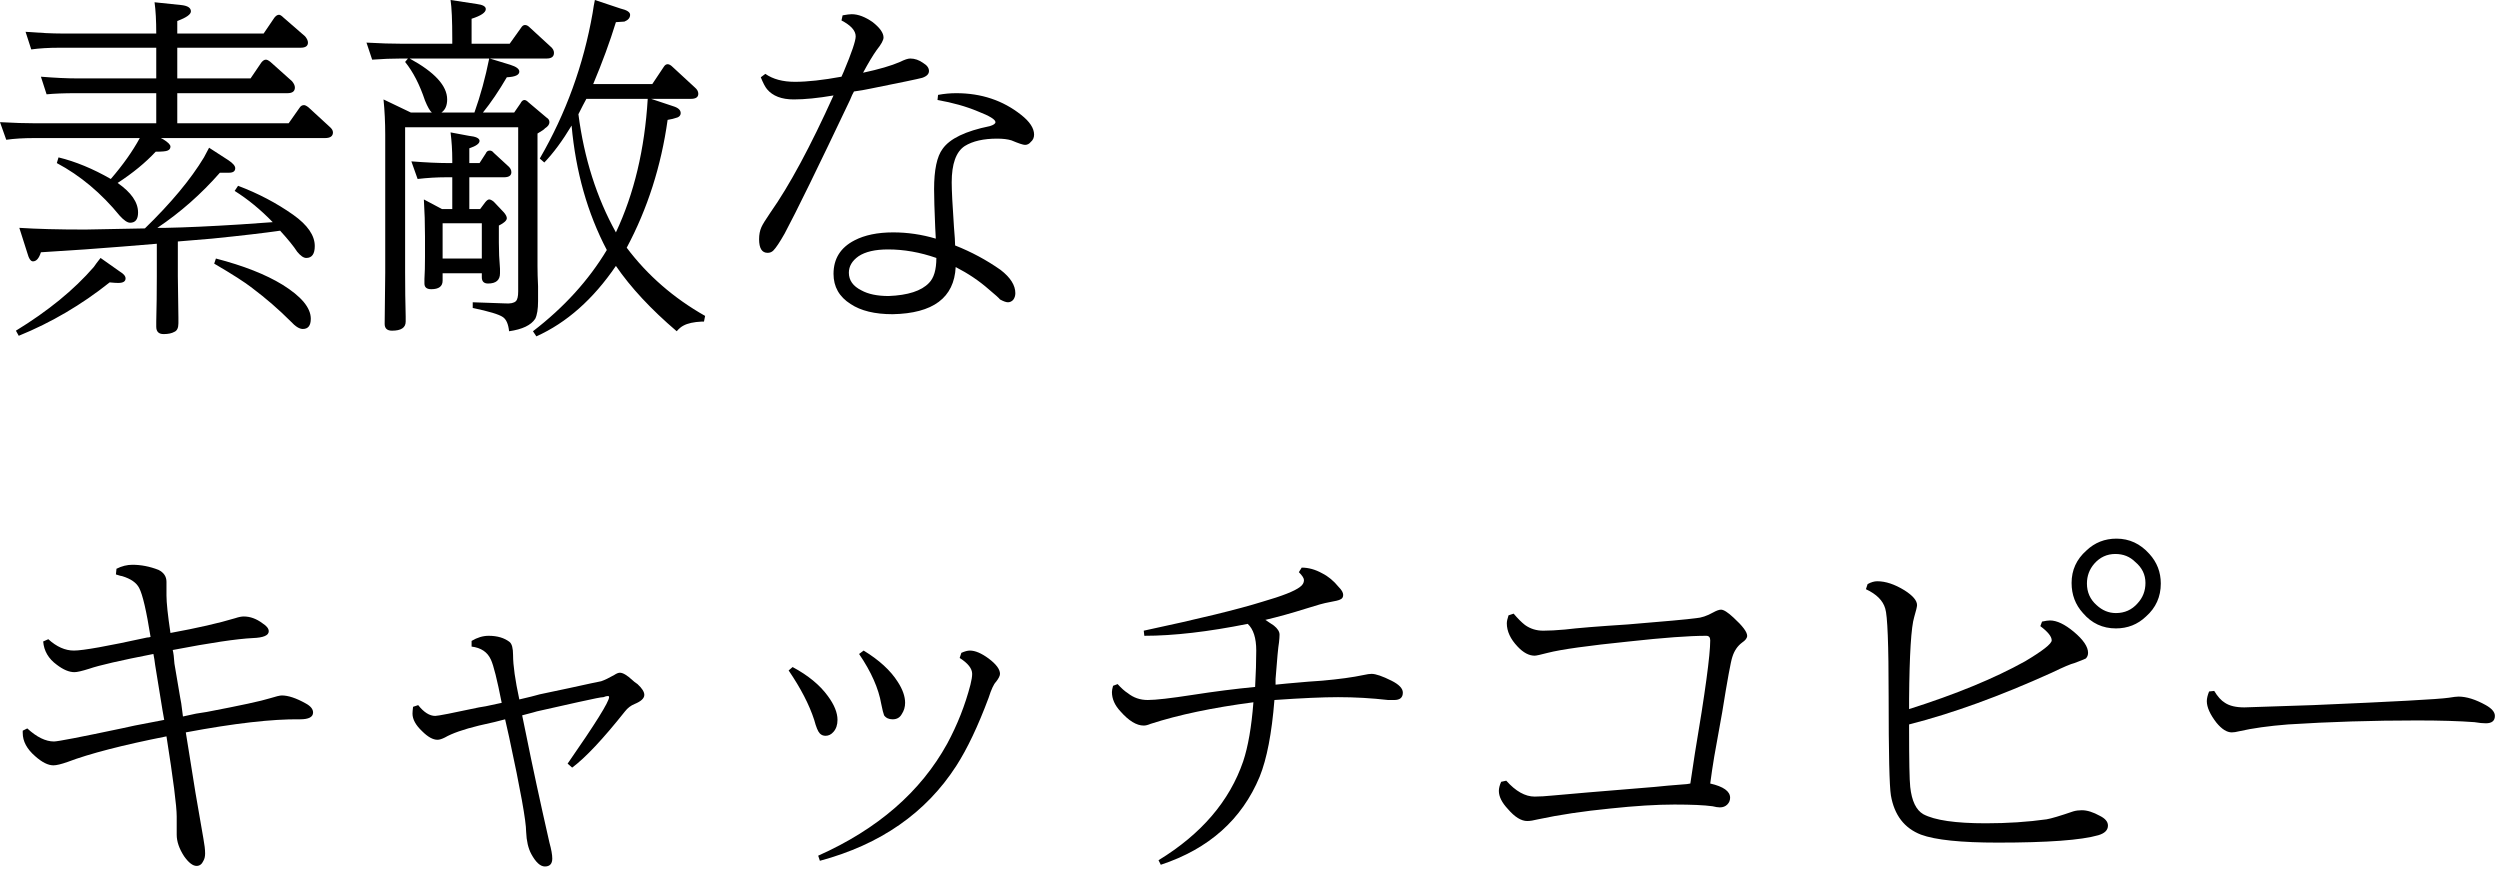<svg width="440" height="153" viewBox="0 0 440 153" fill="none" xmlns="http://www.w3.org/2000/svg">
<path d="M57.2 24.3H28.3L28.7 24.5C29.567 25.033 30 25.467 30 25.8C30 26.133 29.833 26.367 29.5 26.5C29.233 26.633 28.533 26.7 27.4 26.7C25.6 28.633 23.367 30.467 20.7 32.2C23.1 33.867 24.3 35.6 24.3 37.4C24.3 38.6 23.833 39.2 22.9 39.2C22.433 39.2 21.833 38.8 21.1 38C17.833 34 14.133 30.9 10 28.7L10.3 27.7C13.3 28.433 16.367 29.7 19.5 31.5C21.633 29.033 23.333 26.633 24.6 24.3H6C4.133 24.3 2.5 24.4 1.1 24.6L0 21.5C2.4 21.633 4.533 21.7 6.4 21.7H27.5V16.4H13.3C11.3 16.4 9.6 16.467 8.2 16.6L7.2 13.5C9.667 13.7 11.8 13.8 13.6 13.8H27.5V8.4H10.5C8.567 8.4 6.9 8.5 5.5 8.7L4.5 5.6C7.1 5.8 9.233 5.9 10.9 5.9H27.5C27.5 3.633 27.4 1.8 27.2 0.4L32 0.9C33.067 1.033 33.6 1.4 33.6 2C33.6 2.533 32.8 3.1 31.2 3.7V5.9H46.4L48.3 3.1C48.567 2.767 48.833 2.6 49.1 2.6C49.3 2.6 49.567 2.767 49.9 3.1L53.7 6.4C54.033 6.8 54.2 7.167 54.2 7.5C54.2 8.1 53.767 8.4 52.9 8.4H31.2V13.8H44.1L46 11C46.267 10.667 46.533 10.5 46.8 10.5C47 10.5 47.267 10.633 47.6 10.9L51.4 14.3C51.733 14.7 51.9 15.067 51.9 15.4C51.9 16.067 51.467 16.4 50.6 16.4H31.2V21.7H50.8L52.7 19C52.9 18.667 53.167 18.5 53.5 18.5C53.7 18.5 53.967 18.633 54.3 18.9L58 22.3C58.4 22.633 58.6 22.967 58.6 23.3C58.6 23.967 58.133 24.3 57.2 24.3ZM42.3 39.5L48 39.1C45.867 36.9 43.633 35.067 41.3 33.6L41.9 32.7C45.433 34.033 48.667 35.733 51.6 37.8C54.133 39.6 55.4 41.433 55.4 43.3C55.4 44.7 54.9 45.4 53.9 45.4C53.433 45.4 52.9 45.033 52.3 44.3C51.7 43.367 50.7 42.133 49.3 40.6C46.567 41 42.567 41.467 37.3 42L31.3 42.5V48.6C31.3 49.533 31.333 51.967 31.4 55.9C31.4 56.367 31.4 56.7 31.4 56.9C31.4 57.7 31.167 58.2 30.7 58.4C30.233 58.667 29.6 58.8 28.8 58.8C27.933 58.8 27.5 58.367 27.5 57.5C27.5 57.367 27.5 57.067 27.5 56.6C27.567 54.067 27.6 51.4 27.6 48.6V42.9L21.5 43.4C17.5 43.733 12.733 44.067 7.2 44.4C6.867 45.467 6.4 46 5.8 46C5.4 46 5.067 45.5 4.8 44.5L3.4 40.1C6.4 40.3 10.267 40.4 15 40.4C15.333 40.4 18.833 40.333 25.5 40.2C30.1 35.733 33.567 31.567 35.9 27.7C36.233 27.1 36.533 26.533 36.8 26L40.2 28.2C41 28.733 41.4 29.2 41.4 29.6C41.4 30.133 41.033 30.4 40.3 30.4C40.1 30.4 39.567 30.4 38.7 30.4C35.433 34.133 31.767 37.367 27.7 40.1H29.2C32.667 40.033 37.033 39.833 42.3 39.5ZM17.7 45.4L21.1 47.8C21.767 48.2 22.1 48.6 22.1 49C22.1 49.533 21.667 49.8 20.8 49.8C20.467 49.8 19.967 49.767 19.3 49.7C14.367 53.633 9.033 56.767 3.3 59.1L2.8 58.2C8.467 54.733 13.033 51 16.5 47C16.767 46.6 17.167 46.067 17.7 45.4ZM37.7 46.4L38 45.5C42.867 46.767 46.767 48.3 49.7 50.1C53.033 52.167 54.7 54.167 54.7 56.1C54.7 57.3 54.233 57.9 53.3 57.9C52.7 57.9 52 57.467 51.2 56.6C49.067 54.467 46.8 52.5 44.4 50.7C43.133 49.7 40.9 48.267 37.7 46.4Z" fill="black"/>
<path d="M82.6 31.2V36.8H84.5L85.4 35.6C85.667 35.267 85.9 35.1 86.1 35.1C86.3 35.1 86.567 35.233 86.9 35.5L88.7 37.4C89.033 37.8 89.2 38.133 89.2 38.4C89.2 38.8 88.733 39.233 87.8 39.7V42.7C87.8 44.233 87.867 45.767 88 47.3C88 47.567 88 47.833 88 48.1C88 49.3 87.3 49.9 85.9 49.9C85.167 49.9 84.8 49.533 84.8 48.8V48.1H77.9V49.4C77.9 50.4 77.233 50.9 75.9 50.9C75.1 50.9 74.7 50.567 74.7 49.9C74.7 49.833 74.7 49.567 74.7 49.1C74.767 48.1 74.8 46.8 74.8 45.2V41.6C74.8 39.4 74.733 37.233 74.6 35.1L77.8 36.8H79.6V31.2H78.5C76.9 31.2 75.233 31.3 73.5 31.5L72.4 28.4C75 28.6 77.133 28.7 78.8 28.7H79.6V28.1C79.6 26.5 79.5 24.9 79.3 23.3L82.5 23.9C83.767 24.033 84.4 24.333 84.4 24.8C84.4 25.267 83.8 25.7 82.6 26.1V28.7H84.4L85.5 27C85.633 26.667 85.867 26.5 86.2 26.5C86.467 26.5 86.7 26.633 86.9 26.9L89.4 29.2C89.8 29.533 90 29.9 90 30.3C90 30.9 89.567 31.2 88.7 31.2H82.6ZM84.8 45.5V39.3H77.9V45.5H84.8ZM85 19.8H90.5L91.6 18.2C91.8 17.8 92.033 17.6 92.3 17.6C92.5 17.6 92.733 17.733 93 18L96.2 20.7C96.533 20.9 96.7 21.167 96.7 21.5C96.7 21.9 96.433 22.267 95.9 22.6C95.833 22.733 95.4 23.033 94.6 23.5V46.8C94.6 47.867 94.633 49.067 94.7 50.4C94.7 51.533 94.7 52.4 94.7 53C94.7 54.4 94.533 55.433 94.2 56.1C93.467 57.233 91.933 57.967 89.6 58.3C89.467 57.033 89.1 56.2 88.5 55.8C87.833 55.333 86.067 54.8 83.2 54.2V53.2L88.9 53.4C89.833 53.467 90.467 53.333 90.8 53C91.067 52.733 91.2 52.167 91.2 51.3V22.4H71.3V47.9C71.3 50.633 71.333 53.233 71.4 55.7C71.4 56.033 71.4 56.333 71.4 56.6C71.4 57.667 70.6 58.2 69 58.2C68.133 58.2 67.7 57.8 67.7 57L67.8 48V23.7C67.8 21.567 67.7 19.5 67.5 17.5L72.3 19.8H76C75.667 19.533 75.267 18.833 74.8 17.7C73.867 14.9 72.7 12.633 71.3 10.9L71.8 10.3H70.6C69 10.3 67.3 10.367 65.5 10.5L64.5 7.5C66.833 7.633 68.967 7.7 70.9 7.7H79.6V6.8C79.6 3.6 79.5 1.333 79.3 0L83.9 0.7C84.967 0.833 85.5 1.133 85.5 1.6C85.5 2.2 84.667 2.767 83 3.3V7.7H89.7L91.7 4.9C91.9 4.567 92.133 4.4 92.4 4.4C92.667 4.4 92.933 4.533 93.2 4.8L96.9 8.2C97.3 8.533 97.5 8.9 97.5 9.3C97.5 9.967 97.067 10.3 96.2 10.3H86.2L89.8 11.4C90.867 11.733 91.4 12.133 91.4 12.6C91.4 13.2 90.667 13.533 89.2 13.6C87.8 16 86.4 18.067 85 19.8ZM77.7 19.8H83.5C84.567 16.8 85.433 13.633 86.1 10.3H72.1C76.5 12.7 78.7 15.1 78.7 17.5C78.7 18.567 78.367 19.333 77.7 19.8ZM121.6 17.4H114.6L118.5 18.7C119.367 18.967 119.8 19.367 119.8 19.9C119.8 20.367 119.467 20.667 118.8 20.8C118.667 20.867 118.233 20.967 117.5 21.1C116.367 29.233 113.967 36.733 110.3 43.6C113.967 48.467 118.567 52.467 124.1 55.6L123.9 56.6C123.7 56.6 123.567 56.6 123.5 56.6C122.1 56.667 121.033 56.9 120.3 57.3C119.9 57.5 119.5 57.833 119.1 58.3C114.567 54.433 111 50.6 108.4 46.8C104.4 52.667 99.733 56.8 94.4 59.2L93.8 58.3C99.267 54.1 103.6 49.333 106.8 44C103.4 37.533 101.333 30.233 100.6 22.1C99 24.767 97.4 26.933 95.8 28.6L95 27.9C99.6 19.967 102.7 11.433 104.3 2.3C104.433 1.367 104.567 0.6 104.7 0L109.2 1.5C110.333 1.767 110.9 2.133 110.9 2.6C110.9 3.133 110.567 3.533 109.9 3.8C109.767 3.8 109.267 3.833 108.4 3.9C107.333 7.367 106 11 104.4 14.8H114.8L116.8 11.8C117 11.467 117.233 11.3 117.5 11.3C117.767 11.3 118.067 11.467 118.4 11.8L122.3 15.4C122.7 15.733 122.9 16.1 122.9 16.5C122.9 17.1 122.467 17.4 121.6 17.4ZM114 17.4H103.2C102.867 18 102.4 18.9 101.8 20.1C102.8 27.833 105 34.767 108.4 40.9C111.6 34.1 113.467 26.267 114 17.4Z" fill="black"/>
<path d="M157.1 55.3C153.967 55.3 151.5 54.7 149.7 53.5C147.7 52.233 146.7 50.467 146.7 48.2C146.7 45.533 147.933 43.567 150.4 42.3C152.2 41.367 154.467 40.9 157.2 40.9C159.733 40.9 162.233 41.267 164.7 42L164.6 40.1C164.467 36.967 164.4 34.7 164.4 33.3C164.4 29.9 164.9 27.533 165.9 26.2C167.167 24.4 169.933 23.067 174.2 22.2C174.867 22 175.2 21.767 175.2 21.5C175.2 21.033 174.167 20.4 172.1 19.6C170.033 18.733 167.667 18.067 165 17.6L165.1 16.7C166.167 16.5 167.233 16.4 168.3 16.4C172.7 16.4 176.5 17.667 179.7 20.2C181.233 21.4 182 22.567 182 23.7C182 24.233 181.8 24.667 181.4 25C181.133 25.333 180.8 25.5 180.4 25.5C180.067 25.5 179.267 25.233 178 24.7C177.333 24.5 176.5 24.4 175.5 24.4C173.1 24.4 171.2 24.833 169.8 25.7C168.267 26.7 167.5 28.833 167.5 32.1C167.5 33.5 167.633 36.133 167.9 40C168.033 41.533 168.1 42.6 168.1 43.2C170.967 44.333 173.633 45.767 176.1 47.5C177.833 48.833 178.7 50.2 178.7 51.6C178.7 52.067 178.567 52.467 178.3 52.8C178.033 53.067 177.733 53.2 177.4 53.2C177.067 53.2 176.6 53.033 176 52.7C175.867 52.5 175.2 51.9 174 50.9C172.333 49.433 170.4 48.133 168.2 47C167.933 52.4 164.233 55.167 157.1 55.3ZM164.8 45.4C161.933 44.4 159.1 43.9 156.3 43.9C154.033 43.9 152.3 44.3 151.1 45.1C149.967 45.9 149.4 46.867 149.4 48C149.4 49.333 150.133 50.367 151.6 51.1C152.8 51.767 154.4 52.1 156.4 52.1C159.8 51.967 162.167 51.2 163.5 49.8C164.367 48.933 164.8 47.467 164.8 45.4ZM148.1 13.5L148.5 12.6C149.9 9.267 150.6 7.2 150.6 6.4C150.6 5.4 149.767 4.467 148.1 3.6L148.3 2.7C149.033 2.567 149.567 2.5 149.9 2.5C151.033 2.5 152.267 2.967 153.6 3.9C154.867 4.9 155.5 5.8 155.5 6.6C155.5 7.067 155.1 7.8 154.3 8.8C153.633 9.733 152.833 11.067 151.9 12.8C154.7 12.2 156.867 11.567 158.4 10.9C159.2 10.5 159.8 10.3 160.2 10.3C161 10.3 161.767 10.567 162.5 11.1C163.167 11.5 163.5 11.967 163.5 12.5C163.5 13.033 163.1 13.433 162.3 13.7C161.567 13.9 158.533 14.533 153.2 15.6C152.267 15.8 151.3 15.967 150.3 16.1C150.1 16.433 149.867 16.933 149.6 17.6C143.933 29.533 140.1 37.367 138.1 41.1C137.233 42.633 136.567 43.633 136.1 44.1C135.833 44.367 135.5 44.5 135.1 44.5C134.1 44.5 133.6 43.7 133.6 42.1C133.6 41.3 133.733 40.6 134 40C134.2 39.533 134.733 38.667 135.6 37.4C138.933 32.667 142.633 25.8 146.7 16.8C143.967 17.267 141.633 17.5 139.7 17.5C137.567 17.5 136 16.9 135 15.7C134.667 15.3 134.3 14.6 133.9 13.6L134.7 13C136.033 13.933 137.767 14.4 139.9 14.4C142.1 14.4 144.833 14.1 148.1 13.5Z" fill="black"/>
<path d="M30 111.4C34.733 110.533 38.533 109.667 41.4 108.8C42 108.6 42.5 108.5 42.9 108.5C44.033 108.5 45.133 108.9 46.2 109.7C46.933 110.167 47.3 110.633 47.3 111.1C47.3 111.833 46.367 112.233 44.5 112.3C41.7 112.433 37 113.133 30.4 114.4C30.533 114.933 30.633 115.733 30.7 116.8L31.7 122.7L31.9 123.8L32.2 126.1L34.5 125.6L36.4 125.3C42.333 124.167 46.033 123.367 47.5 122.9C48.567 122.567 49.267 122.4 49.6 122.4C50.733 122.4 52.133 122.867 53.8 123.8C54.667 124.267 55.1 124.8 55.1 125.4C55.1 126.2 54.333 126.6 52.8 126.6C47.933 126.533 41.233 127.3 32.7 128.9L33.2 132C33.933 136.8 34.8 142 35.8 147.6C36 148.667 36.1 149.533 36.1 150.2C36.1 150.733 36 151.167 35.8 151.5C35.533 152.1 35.133 152.4 34.6 152.4C33.933 152.4 33.2 151.833 32.4 150.7C31.533 149.367 31.1 148.1 31.1 146.9V146.1C31.1 145.9 31.1 145.567 31.1 145.1C31.1 144.633 31.1 144.167 31.1 143.7C31.1 141.9 30.5 137.2 29.3 129.6C21.567 131.133 15.767 132.633 11.9 134.1C10.767 134.5 9.933 134.7 9.4 134.7C8.467 134.7 7.4 134.167 6.2 133.1C4.733 131.833 4 130.467 4 129C4 128.933 4 128.8 4 128.6L4.8 128.2C6.467 129.733 8.033 130.5 9.5 130.5C10.167 130.5 14.133 129.733 21.4 128.2L23.7 127.7L28.9 126.7L28.6 125C27.933 120.867 27.5 118.2 27.3 117C27.233 116.4 27.133 115.767 27 115.1C21.2 116.233 17.433 117.1 15.7 117.7C14.433 118.1 13.567 118.3 13.1 118.3C12.167 118.3 11.133 117.867 10 117C8.533 115.933 7.733 114.567 7.6 112.9L8.5 112.5C9.967 113.833 11.467 114.5 13 114.5C14.6 114.5 18.9 113.733 25.9 112.2C26.1 112.2 26.3 112.167 26.5 112.1C25.767 107.5 25.1 104.633 24.5 103.5C24.033 102.567 23.033 101.867 21.5 101.4C21.367 101.4 21 101.3 20.4 101.1L20.5 100.1C21.433 99.633 22.367 99.4 23.3 99.4C24.833 99.4 26.367 99.7 27.9 100.3C28.833 100.767 29.3 101.467 29.3 102.4C29.3 102.733 29.3 103.133 29.3 103.6C29.3 104.133 29.3 104.533 29.3 104.8C29.3 106.067 29.533 108.267 30 111.4Z" fill="black"/>
<path d="M93.8 125.4L91.9 125.9L92.6 129.3C93.667 134.633 95.033 140.967 96.7 148.3C97.033 149.5 97.2 150.433 97.2 151.1C97.2 152.033 96.767 152.5 95.9 152.5C95.1 152.5 94.3 151.767 93.5 150.3C92.967 149.3 92.667 148 92.6 146.4C92.6 144.533 91.6 138.967 89.6 129.7L88.9 126.6C87.967 126.867 86.433 127.233 84.3 127.7C81.567 128.367 79.567 129.067 78.3 129.8C77.767 130.067 77.333 130.2 77 130.2C76.2 130.2 75.3 129.7 74.3 128.7C73.167 127.633 72.6 126.6 72.6 125.6C72.6 125.333 72.633 124.933 72.7 124.4L73.6 124.1C74.6 125.367 75.6 126 76.6 126C77.067 126 79.633 125.5 84.3 124.5L85.5 124.3L88.3 123.7C87.5 119.633 86.867 117.1 86.4 116.1C85.8 114.767 84.667 114 83 113.8V112.8C84 112.2 85 111.9 86 111.9C87.533 111.9 88.767 112.267 89.7 113C90.1 113.333 90.3 114.1 90.3 115.3C90.3 117.1 90.667 119.7 91.4 123.1L93.5 122.6L95 122.2L100.2 121.1C103.533 120.367 105.4 119.967 105.8 119.9C106.4 119.7 107.167 119.333 108.1 118.8C108.5 118.533 108.833 118.4 109.1 118.4C109.633 118.4 110.367 118.833 111.3 119.7C111.5 119.9 111.8 120.133 112.2 120.4C113 121.133 113.4 121.767 113.4 122.3C113.4 122.9 112.833 123.433 111.7 123.9C111.033 124.167 110.467 124.6 110 125.2C106.133 130.067 103.033 133.367 100.7 135.1L99.9 134.4C104.767 127.4 107.2 123.5 107.2 122.7C107.2 122.567 107.133 122.5 107 122.5C106.8 122.5 106.533 122.567 106.2 122.7C106 122.7 105.567 122.767 104.9 122.9C104.167 123.033 100.7 123.8 94.5 125.2L93.8 125.4Z" fill="black"/>
<path d="M138.8 118L139.5 117.4C142.233 118.867 144.3 120.567 145.7 122.5C146.833 124.033 147.4 125.433 147.4 126.7C147.4 127.567 147.167 128.267 146.7 128.8C146.3 129.267 145.833 129.5 145.3 129.5C144.9 129.5 144.567 129.367 144.3 129.1C143.967 128.767 143.633 127.967 143.3 126.7C142.433 124.033 140.933 121.133 138.8 118ZM151.2 115.1L152 114.5C154.733 116.167 156.733 118 158 120C158.867 121.333 159.3 122.567 159.3 123.7C159.3 124.433 159.1 125.1 158.7 125.7C158.367 126.3 157.833 126.6 157.1 126.6C156.433 126.6 155.933 126.367 155.6 125.9C155.467 125.567 155.3 124.9 155.1 123.9C154.633 121.167 153.333 118.233 151.2 115.1ZM168.9 115.8L169.2 114.9C169.8 114.633 170.3 114.5 170.7 114.5C171.633 114.5 172.733 114.967 174 115.9C175.333 116.9 176 117.8 176 118.6C176 118.933 175.767 119.4 175.3 120C174.9 120.4 174.467 121.333 174 122.8C172.133 127.8 170.233 131.8 168.3 134.8C162.967 143.067 154.967 148.633 144.3 151.5L144 150.6C154.467 145.933 162.033 139.367 166.7 130.9C168.5 127.567 169.867 124.1 170.8 120.5C171 119.7 171.1 119.067 171.1 118.6C171.1 117.667 170.367 116.733 168.9 115.8Z" fill="black"/>
<path d="M222.7 109.1C223.3 109.5 223.8 109.833 224.2 110.1C224.867 110.633 225.2 111.167 225.2 111.7C225.2 112.033 225.167 112.5 225.1 113.1C224.967 113.833 224.767 115.967 224.5 119.5V120V120.5L226.5 120.3C229.433 120.033 231.5 119.867 232.7 119.8C235.7 119.533 238.133 119.2 240 118.8C240.6 118.667 241.067 118.6 241.4 118.6C242.133 118.6 243.3 119 244.9 119.8C246.233 120.467 246.9 121.167 246.9 121.9C246.9 122.767 246.4 123.2 245.4 123.2C245.067 123.2 244.7 123.2 244.3 123.2C241.367 122.867 238.433 122.7 235.5 122.7C232.833 122.7 229.1 122.867 224.3 123.2C223.833 129.067 222.967 133.567 221.7 136.7C218.567 144.233 212.767 149.4 204.3 152.2L203.9 151.4C211.433 146.8 216.4 141 218.8 134C219.667 131.4 220.267 127.933 220.6 123.6C213.467 124.533 207.433 125.8 202.5 127.4C202.033 127.6 201.633 127.7 201.3 127.7C200.033 127.7 198.667 126.867 197.2 125.2C196.2 124.133 195.7 123 195.7 121.8C195.7 121.533 195.767 121.167 195.9 120.7L196.7 120.4C197.367 121.133 197.967 121.667 198.5 122C199.5 122.8 200.667 123.2 202 123.2C203.4 123.2 206.033 122.9 209.9 122.3C213.767 121.7 217.433 121.233 220.9 120.9C221.033 118.5 221.1 116.367 221.1 114.5C221.1 112.3 220.6 110.733 219.6 109.8C212.6 111.2 206.533 111.9 201.4 111.9L201.3 111C210.967 108.933 217.933 107.233 222.2 105.9C225.667 104.9 227.867 104.033 228.8 103.3C229.267 102.967 229.5 102.567 229.5 102.1C229.5 101.767 229.2 101.3 228.6 100.7L229.1 99.9C230.3 99.9 231.5 100.233 232.7 100.9C233.767 101.433 234.733 102.233 235.6 103.3C236.133 103.833 236.4 104.3 236.4 104.7C236.4 105.1 236.233 105.367 235.9 105.5C235.7 105.633 235.033 105.8 233.9 106C233.1 106.133 231.767 106.5 229.9 107.1C227.367 107.9 224.967 108.567 222.7 109.1Z" fill="black"/>
<path d="M301 137.9C303.333 138.433 304.5 139.267 304.5 140.4C304.5 140.867 304.333 141.267 304 141.6C303.667 141.933 303.233 142.1 302.7 142.1C302.367 142.1 301.933 142.033 301.4 141.9C299.933 141.7 297.7 141.6 294.7 141.6C291.567 141.6 287.8 141.833 283.4 142.3C278.667 142.767 274.433 143.4 270.7 144.2C269.9 144.4 269.267 144.5 268.8 144.5C267.733 144.5 266.6 143.8 265.4 142.4C264.333 141.267 263.8 140.2 263.8 139.2C263.8 138.733 263.933 138.2 264.2 137.6L265.1 137.4C266.767 139.267 268.433 140.2 270.1 140.2C270.967 140.2 272.067 140.133 273.4 140C275.467 139.8 281.4 139.3 291.2 138.5C292.4 138.367 294.3 138.2 296.9 138L297.5 137.9C297.767 136.167 298.033 134.4 298.3 132.6C300.1 121.933 301 115.3 301 112.7C301 112.167 300.767 111.9 300.3 111.9C297.3 111.9 292.767 112.233 286.7 112.9C279.5 113.633 274.733 114.3 272.4 114.9C271.133 115.233 270.367 115.4 270.1 115.4C269.1 115.4 268.1 114.867 267.1 113.8C265.833 112.467 265.2 111.1 265.2 109.7C265.2 109.367 265.3 108.9 265.5 108.3L266.4 108C267.133 108.867 267.8 109.533 268.4 110C269.333 110.667 270.4 111 271.6 111C272.667 111 273.933 110.933 275.4 110.8C277.6 110.533 281.3 110.233 286.5 109.9C293.033 109.367 297.033 109 298.5 108.8C299.433 108.733 300.433 108.4 301.5 107.8C302.1 107.467 302.567 107.3 302.9 107.3C303.367 107.3 304.1 107.767 305.1 108.7C306.7 110.167 307.5 111.233 307.5 111.9C307.5 112.3 307.2 112.7 306.6 113.1C305.8 113.7 305.233 114.533 304.9 115.6C304.633 116.333 304.033 119.6 303.1 125.4L301.7 133.2C301.433 134.8 301.2 136.367 301 137.9Z" fill="black"/>
<path d="M336 127.5V127.8V128.2C336 133.867 336.067 137.3 336.2 138.5C336.467 140.967 337.233 142.567 338.5 143.3C340.5 144.367 344.167 144.9 349.5 144.9C353.3 144.9 356.867 144.667 360.2 144.2C361 144.067 362.567 143.6 364.9 142.8C365.367 142.667 365.867 142.6 366.4 142.6C367.333 142.6 368.4 142.933 369.6 143.6C370.533 144.067 371 144.633 371 145.3C371 146.1 370.433 146.667 369.3 147C366.3 147.867 360.4 148.3 351.6 148.3C345.133 148.3 340.633 147.833 338.1 146.9C335.167 145.767 333.4 143.467 332.8 140C332.533 138.4 332.4 132.567 332.4 122.5C332.4 113.433 332.2 108.3 331.8 107.1C331.4 105.7 330.267 104.567 328.4 103.7L328.7 102.8C329.3 102.467 329.867 102.3 330.4 102.3C331.867 102.3 333.467 102.833 335.2 103.9C336.667 104.833 337.4 105.7 337.4 106.5C337.4 106.767 337.233 107.467 336.9 108.6C336.367 110.333 336.067 115.133 336 123V124.8C344.2 122.2 351 119.4 356.4 116.4C359.533 114.533 361.1 113.3 361.1 112.7C361.1 112.033 360.433 111.2 359.1 110.2L359.4 109.4C360 109.267 360.467 109.2 360.8 109.2C362 109.2 363.4 109.867 365 111.2C366.667 112.6 367.5 113.833 367.5 114.9C367.5 115.3 367.367 115.633 367.1 115.9C366.833 116.033 366.167 116.3 365.1 116.7C364.5 116.833 363.167 117.4 361.1 118.4C351.967 122.533 343.6 125.567 336 127.5ZM372.5 94.8C374.767 94.8 376.7 95.7 378.3 97.5C379.633 98.967 380.3 100.7 380.3 102.7C380.3 105.033 379.433 106.967 377.7 108.5C376.233 109.9 374.467 110.6 372.4 110.6C370.067 110.6 368.133 109.7 366.6 107.9C365.267 106.433 364.6 104.667 364.6 102.6C364.6 100.333 365.467 98.433 367.2 96.9C368.667 95.5 370.433 94.8 372.5 94.8ZM372.3 97.5C370.833 97.5 369.6 98.067 368.6 99.2C367.733 100.2 367.3 101.367 367.3 102.7C367.3 104.233 367.867 105.5 369 106.5C370 107.433 371.133 107.9 372.4 107.9C373.933 107.9 375.2 107.333 376.2 106.2C377.133 105.2 377.6 104 377.6 102.6C377.6 101.133 377 99.9 375.8 98.9C374.867 97.967 373.7 97.5 372.3 97.5Z" fill="black"/>
<path d="M388.8 121.7L389.7 121.6C390.3 122.6 390.933 123.3 391.6 123.7C392.4 124.233 393.533 124.5 395 124.5C395.267 124.5 399.3 124.367 407.1 124.1C421.233 123.5 429.2 123.067 431 122.8C431.8 122.667 432.367 122.6 432.7 122.6C434.1 122.6 435.7 123.1 437.5 124.1C438.567 124.7 439.1 125.333 439.1 126C439.1 126.867 438.567 127.3 437.5 127.3C436.967 127.3 436.3 127.233 435.5 127.1C432.833 126.9 429.467 126.8 425.4 126.8C417.6 126.8 410.033 127.033 402.7 127.5C399.3 127.767 396.433 128.167 394.1 128.7C393.567 128.833 393.133 128.9 392.8 128.9C391.933 128.9 391.033 128.333 390.1 127.2C388.967 125.733 388.4 124.467 388.4 123.4C388.4 122.933 388.533 122.367 388.8 121.7Z" fill="black"/>
</svg>

